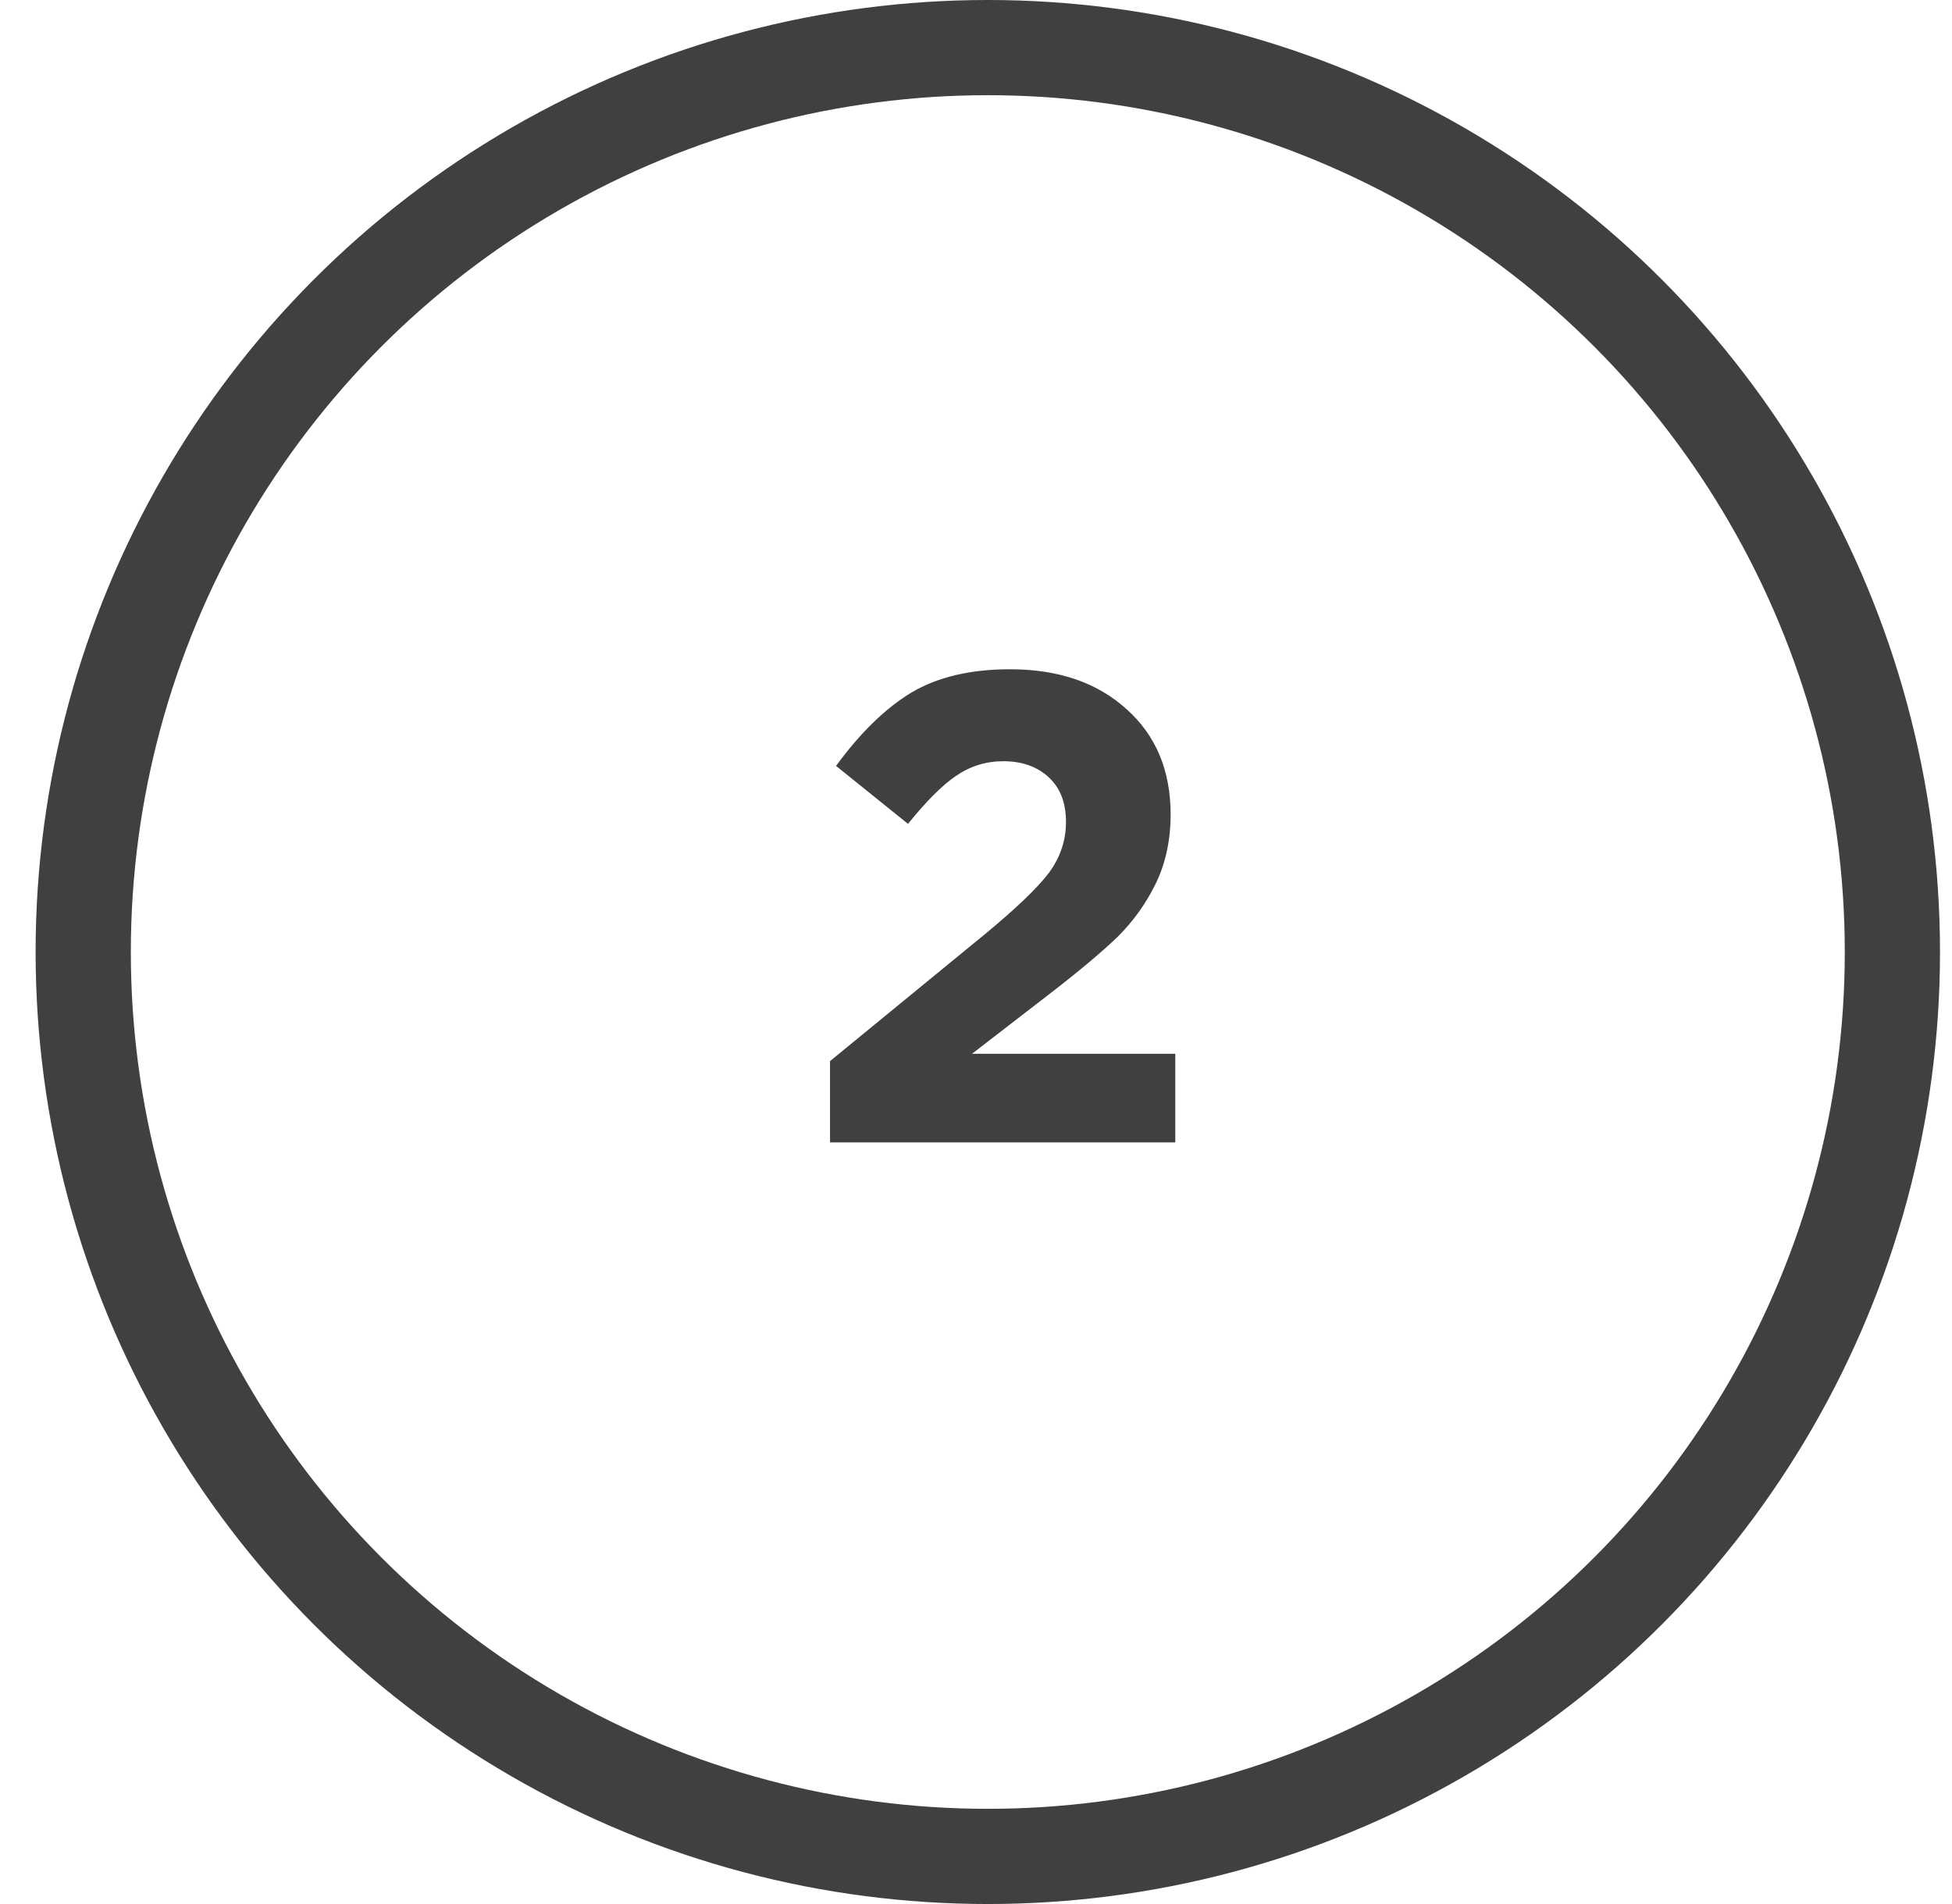 <svg width="41" height="40" viewBox="0 0 41 40" fill="none" xmlns="http://www.w3.org/2000/svg">
<circle cx="20.748" cy="20" r="19" stroke="#404040" stroke-width="2"/>
<path d="M17.434 24V22.292L20.696 19.618C21.34 19.086 21.783 18.661 22.026 18.344C22.269 18.017 22.39 17.658 22.39 17.266C22.39 16.865 22.269 16.552 22.026 16.328C21.783 16.104 21.466 15.992 21.074 15.992C20.71 15.992 20.379 16.095 20.08 16.3C19.791 16.496 19.455 16.832 19.072 17.308L17.56 16.09C18.073 15.39 18.601 14.877 19.142 14.55C19.693 14.223 20.383 14.06 21.214 14.06C22.231 14.06 23.048 14.34 23.664 14.9C24.28 15.451 24.588 16.188 24.588 17.112C24.588 17.644 24.485 18.125 24.28 18.554C24.075 18.974 23.809 19.347 23.482 19.674C23.155 19.991 22.665 20.402 22.012 20.906L20.416 22.138H24.686V24H17.434Z" fill="#404040"/>
</svg>
